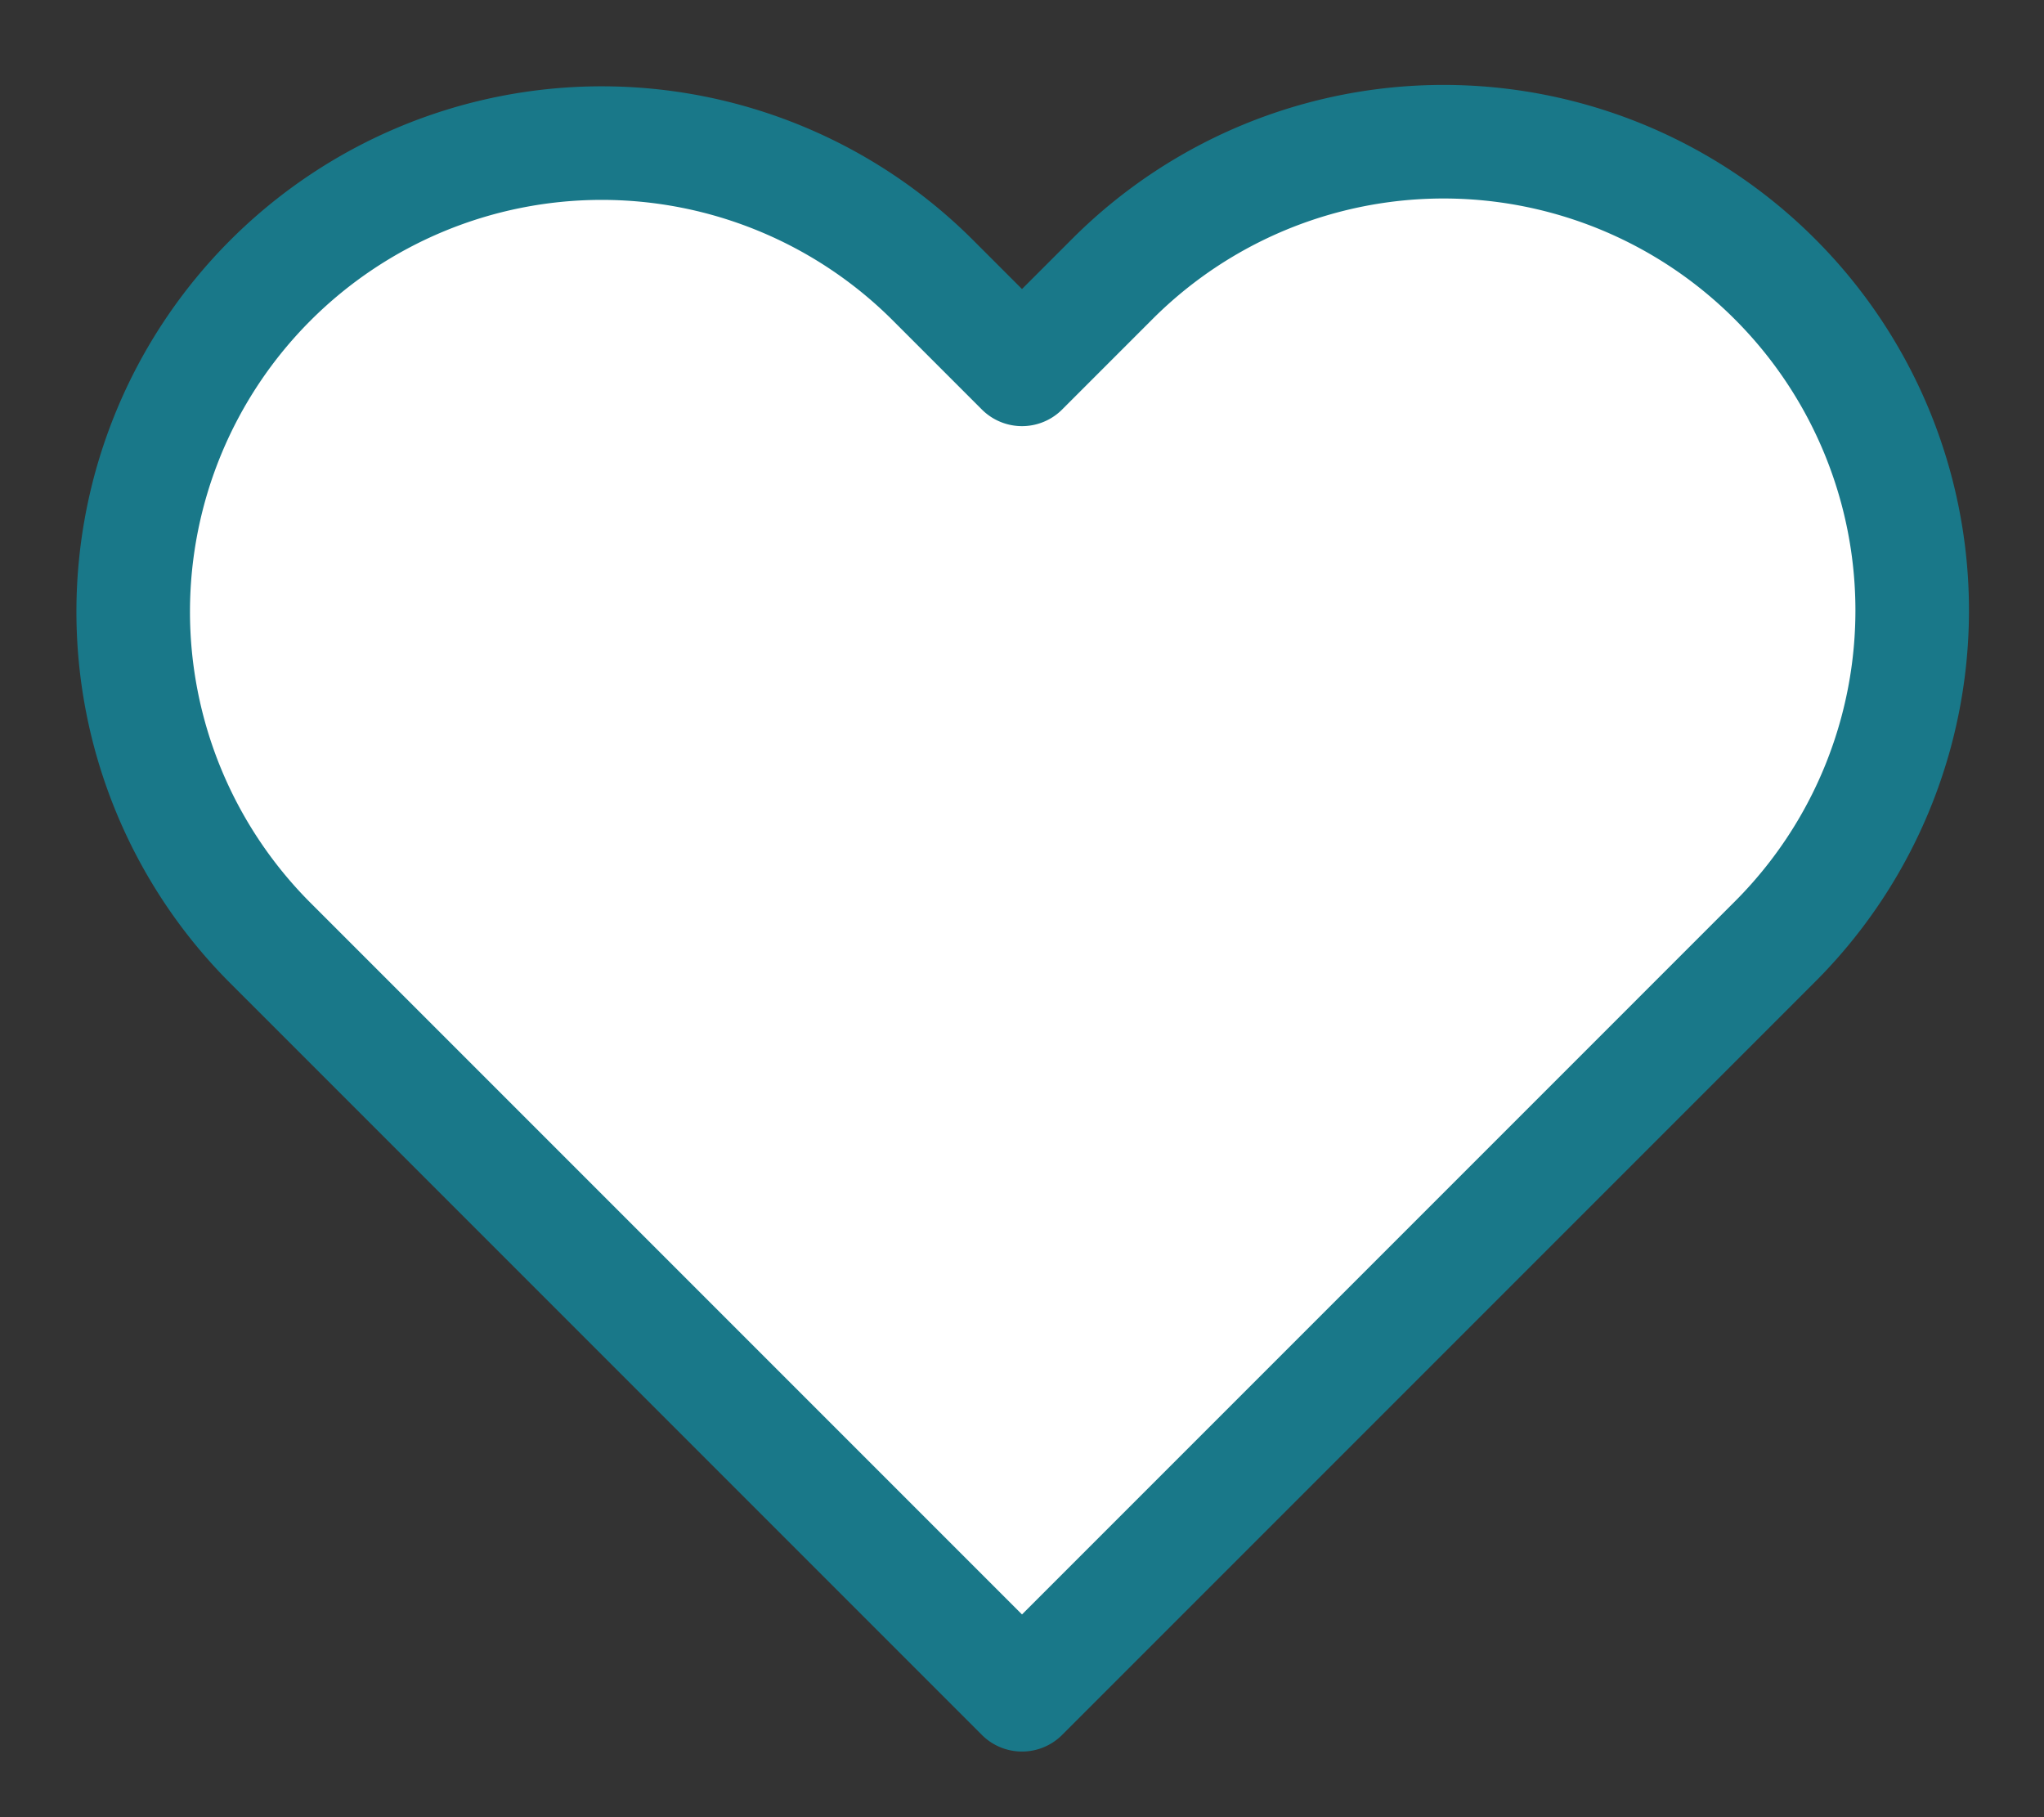 <svg xmlns="http://www.w3.org/2000/svg" width="18" height="16" fill="none" viewBox="0 0 18 16"><rect x="0" y="0" width="18" height="16" fill="#333333" stroke="none"/><path fill="#fff" stroke="#197889" stroke-linecap="round" stroke-linejoin="round" d="M15.63 2.457a4.124 4.124 0 0 0-5.835 0L9 3.252l-.795-.795A4.126 4.126 0 0 0 2.37 8.292l.795.795L9 14.922l5.835-5.835.795-.795a4.124 4.124 0 0 0 0-5.835Z"/></svg>